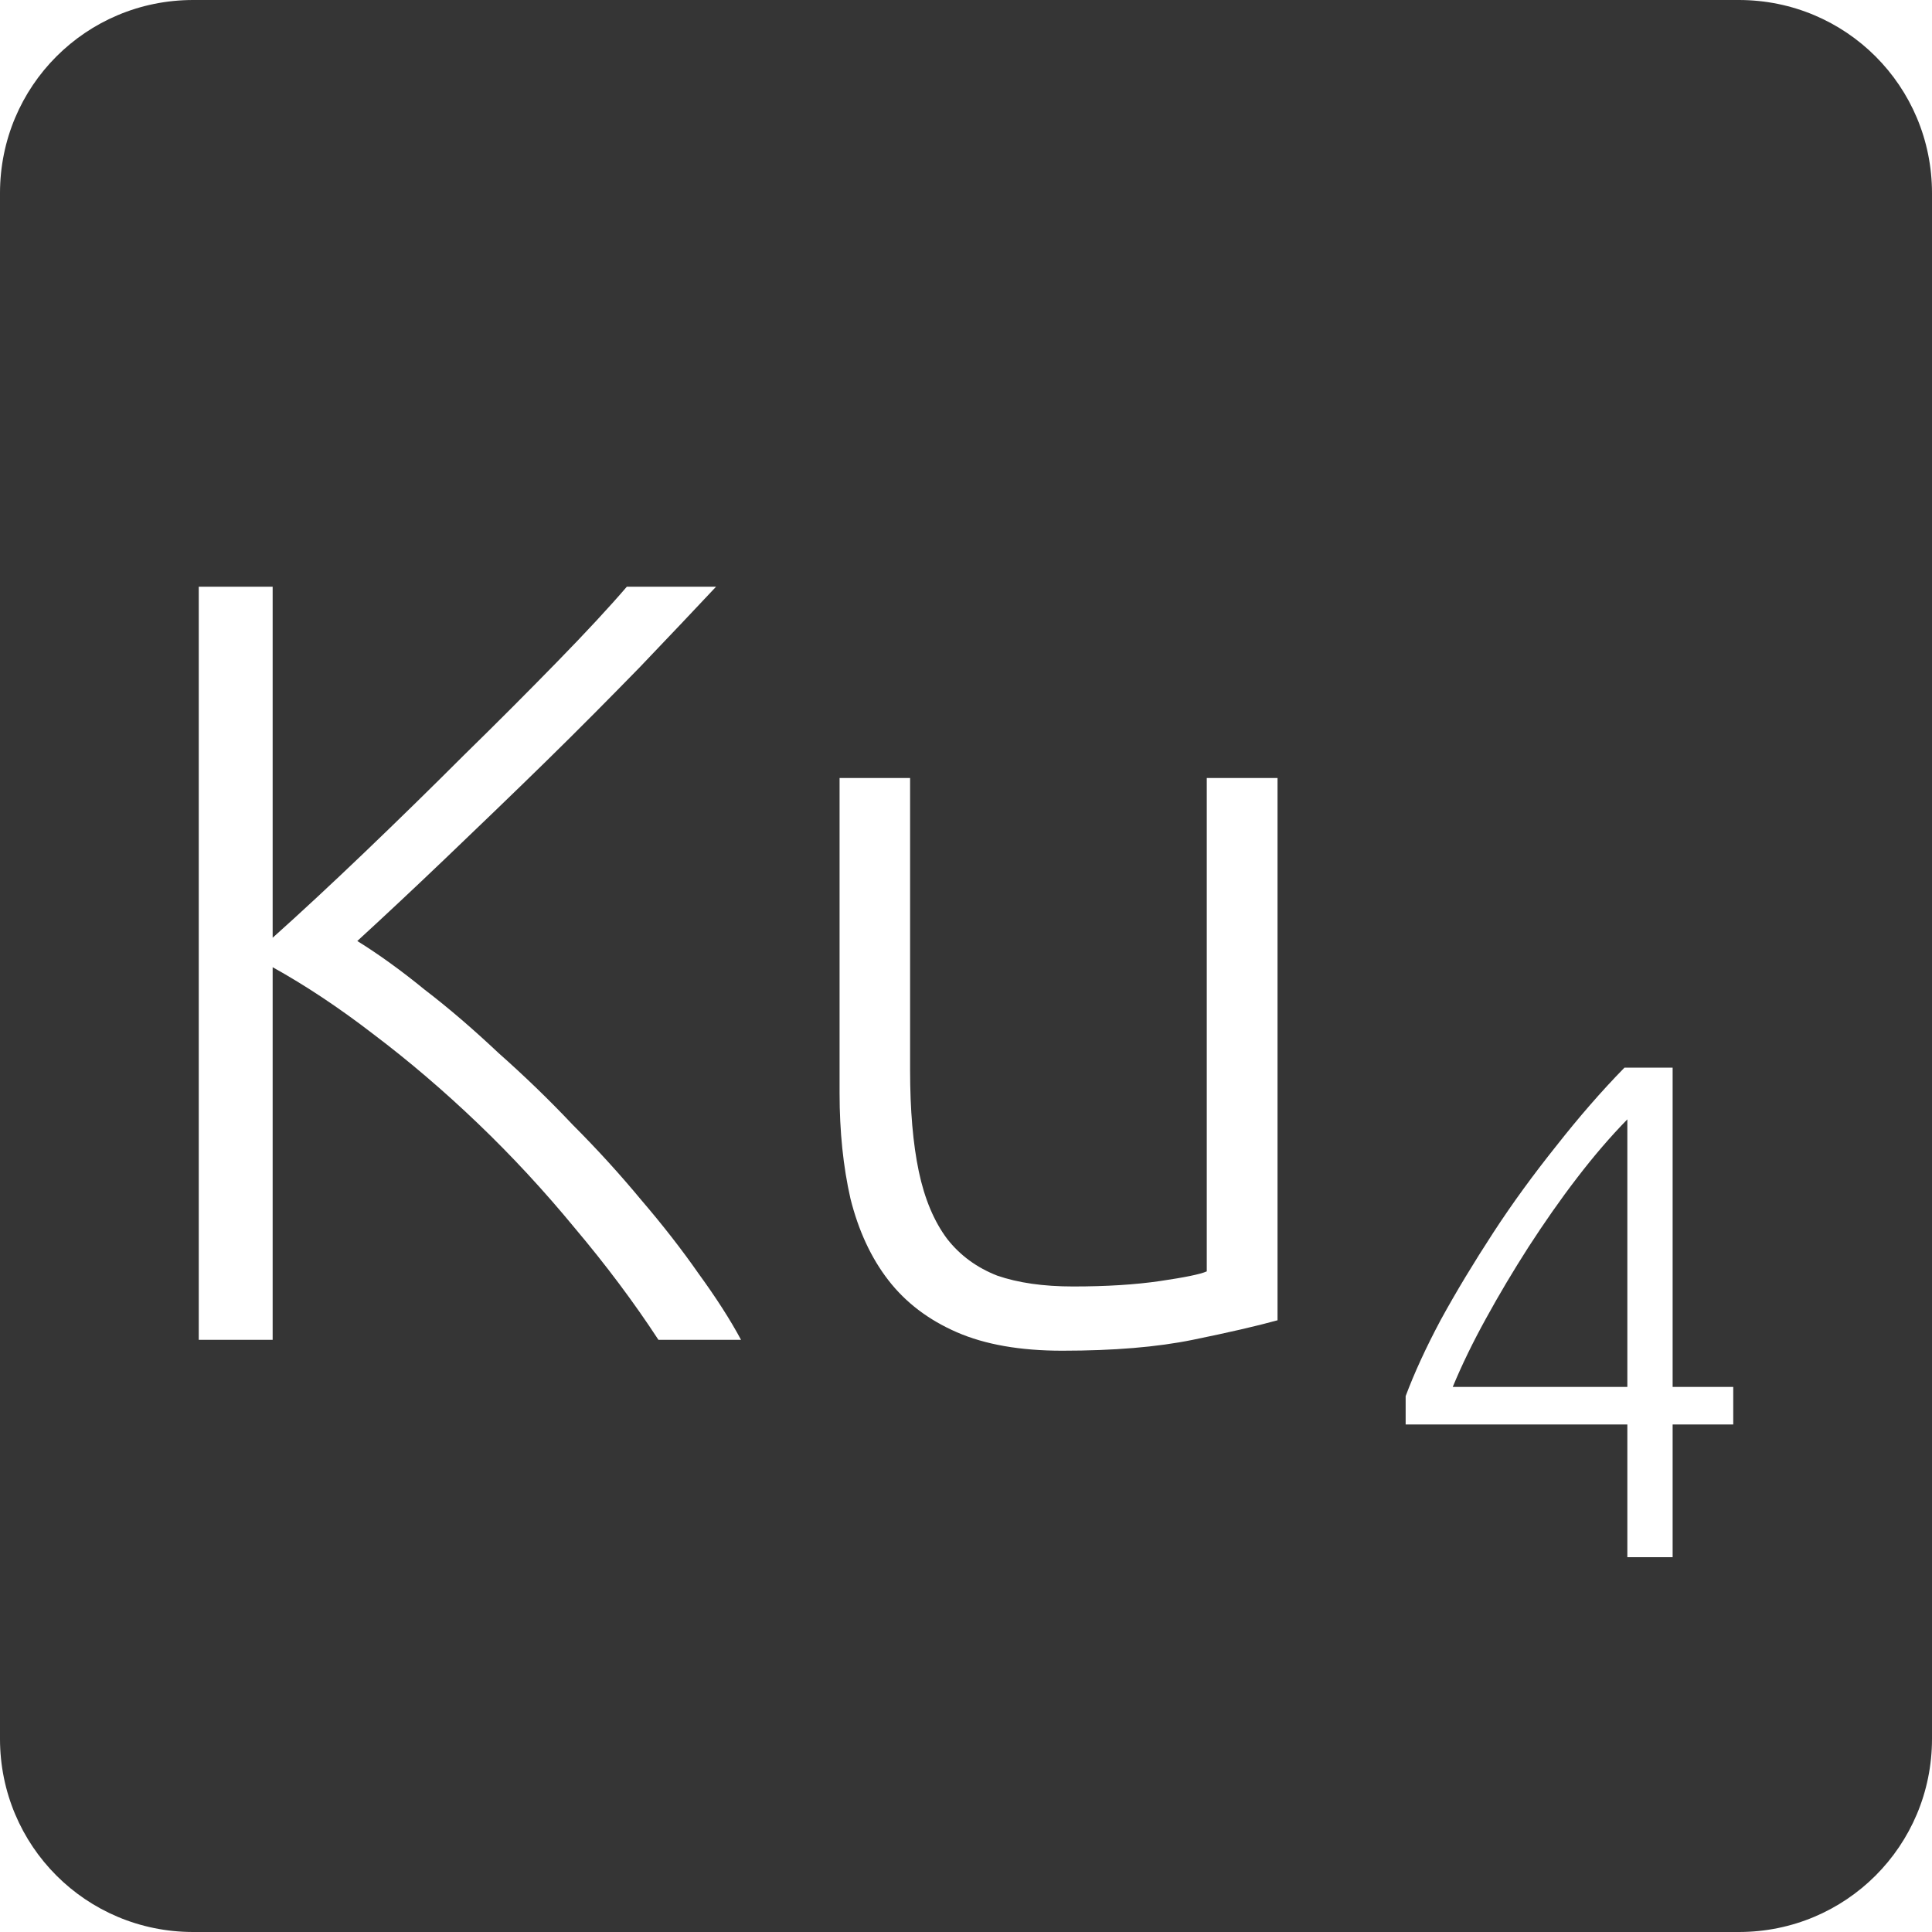 <?xml version="1.0" encoding="UTF-8" standalone="no"?>
<svg
   xmlns:dc="http://purl.org/dc/elements/1.1/"
   xmlns:cc="http://creativecommons.org/ns#"
   xmlns:rdf="http://www.w3.org/1999/02/22-rdf-syntax-ns#"
   xmlns:svg="http://www.w3.org/2000/svg"
   xmlns="http://www.w3.org/2000/svg"
   xmlns:sodipodi="http://sodipodi.sourceforge.net/DTD/sodipodi-0.dtd"
   xmlns:inkscape="http://www.inkscape.org/namespaces/inkscape"
   viewBox="0 0 16 16"
   id="svg2"
   version="1.1"
   inkscape:version="0.91 r13725"
   sodipodi:docname="indicator-keyboard-Ku-4.svg">
  <defs
     id="defs12" />
  <sodipodi:namedview
     pagecolor="#ffffff"
     bordercolor="#666666"
     borderopacity="1"
     objecttolerance="10"
     gridtolerance="10"
     guidetolerance="10"
     inkscape:pageopacity="0"
     inkscape:pageshadow="2"
     inkscape:window-width="640"
     inkscape:window-height="480"
     id="namedview10"
     showgrid="false"
     inkscape:zoom="14.75"
     inkscape:cx="8"
     inkscape:cy="8"
     inkscape:window-x="65"
     inkscape:window-y="24"
     inkscape:window-maximized="0"
     inkscape:current-layer="svg2" />
  <path
     style="fill:#353535;fill-opacity:1"
     d="M 1.6 0 C 0.713 2.9605947e-16 0 0.713 0 1.6 L 0 14.4 C 2.9605947e-16 15.287 0.713 16 1.6 16 L 14.4 16 C 15.287 16 16 15.287 16 14.4 L 16 1.6 C 16 0.713 15.287 0 14.4 0 L 1.6 0 z M 1.646 4.859 L 2.258 4.859 L 2.258 7.766 C 2.486 7.562 2.738 7.328 3.014 7.064 C 3.296 6.794 3.572 6.524 3.842 6.254 C 4.118 5.984 4.375 5.726 4.615 5.48 C 4.855 5.234 5.047 5.027 5.191 4.859 L 5.93 4.859 C 5.756 5.045 5.545 5.267 5.299 5.525 C 5.053 5.777 4.794 6.039 4.518 6.309 C 4.242 6.579 3.965 6.845 3.689 7.109 C 3.419 7.367 3.175 7.595 2.959 7.793 C 3.133 7.901 3.32 8.035 3.518 8.197 C 3.722 8.353 3.925 8.529 4.129 8.721 C 4.339 8.907 4.544 9.104 4.742 9.314 C 4.946 9.518 5.135 9.726 5.309 9.936 C 5.489 10.146 5.647 10.349 5.785 10.547 C 5.929 10.745 6.047 10.928 6.137 11.096 L 5.453 11.096 C 5.249 10.784 5.018 10.476 4.76 10.17 C 4.508 9.864 4.241 9.575 3.959 9.305 C 3.677 9.035 3.388 8.788 3.094 8.566 C 2.806 8.344 2.528 8.16 2.258 8.01 L 2.258 11.096 L 1.646 11.096 L 1.646 4.859 z M 6.953 6.443 L 7.537 6.443 L 7.537 8.863 C 7.537 9.193 7.561 9.473 7.609 9.701 C 7.657 9.929 7.736 10.116 7.844 10.26 C 7.952 10.398 8.09 10.498 8.258 10.564 C 8.432 10.624 8.641 10.654 8.887 10.654 C 9.163 10.654 9.403 10.639 9.607 10.609 C 9.811 10.579 9.94 10.553 9.994 10.529 L 9.994 6.443 L 10.58 6.443 L 10.58 10.934 C 10.406 10.982 10.171 11.036 9.877 11.096 C 9.583 11.156 9.223 11.186 8.797 11.186 C 8.449 11.186 8.158 11.135 7.924 11.033 C 7.69 10.931 7.501 10.788 7.357 10.602 C 7.213 10.416 7.109 10.19 7.043 9.926 C 6.983 9.662 6.953 9.371 6.953 9.053 L 6.953 6.443 z M 13.453 8.842 L 13.852 8.842 L 13.852 11.486 L 14.354 11.486 L 14.354 11.797 L 13.852 11.797 L 13.852 12.896 L 13.477 12.896 L 13.477 11.797 L 11.641 11.797 L 11.641 11.562 C 11.711 11.375 11.807 11.164 11.932 10.93 C 12.06 10.696 12.205 10.457 12.365 10.211 C 12.525 9.965 12.7 9.726 12.887 9.492 C 13.074 9.254 13.262 9.037 13.453 8.842 z M 13.477 9.27 C 13.34 9.41 13.201 9.571 13.061 9.754 C 12.92 9.937 12.787 10.129 12.658 10.328 C 12.533 10.523 12.416 10.719 12.307 10.918 C 12.197 11.117 12.105 11.307 12.031 11.486 L 13.477 11.486 L 13.477 9.27 z "
     id="path4" />
</svg>
